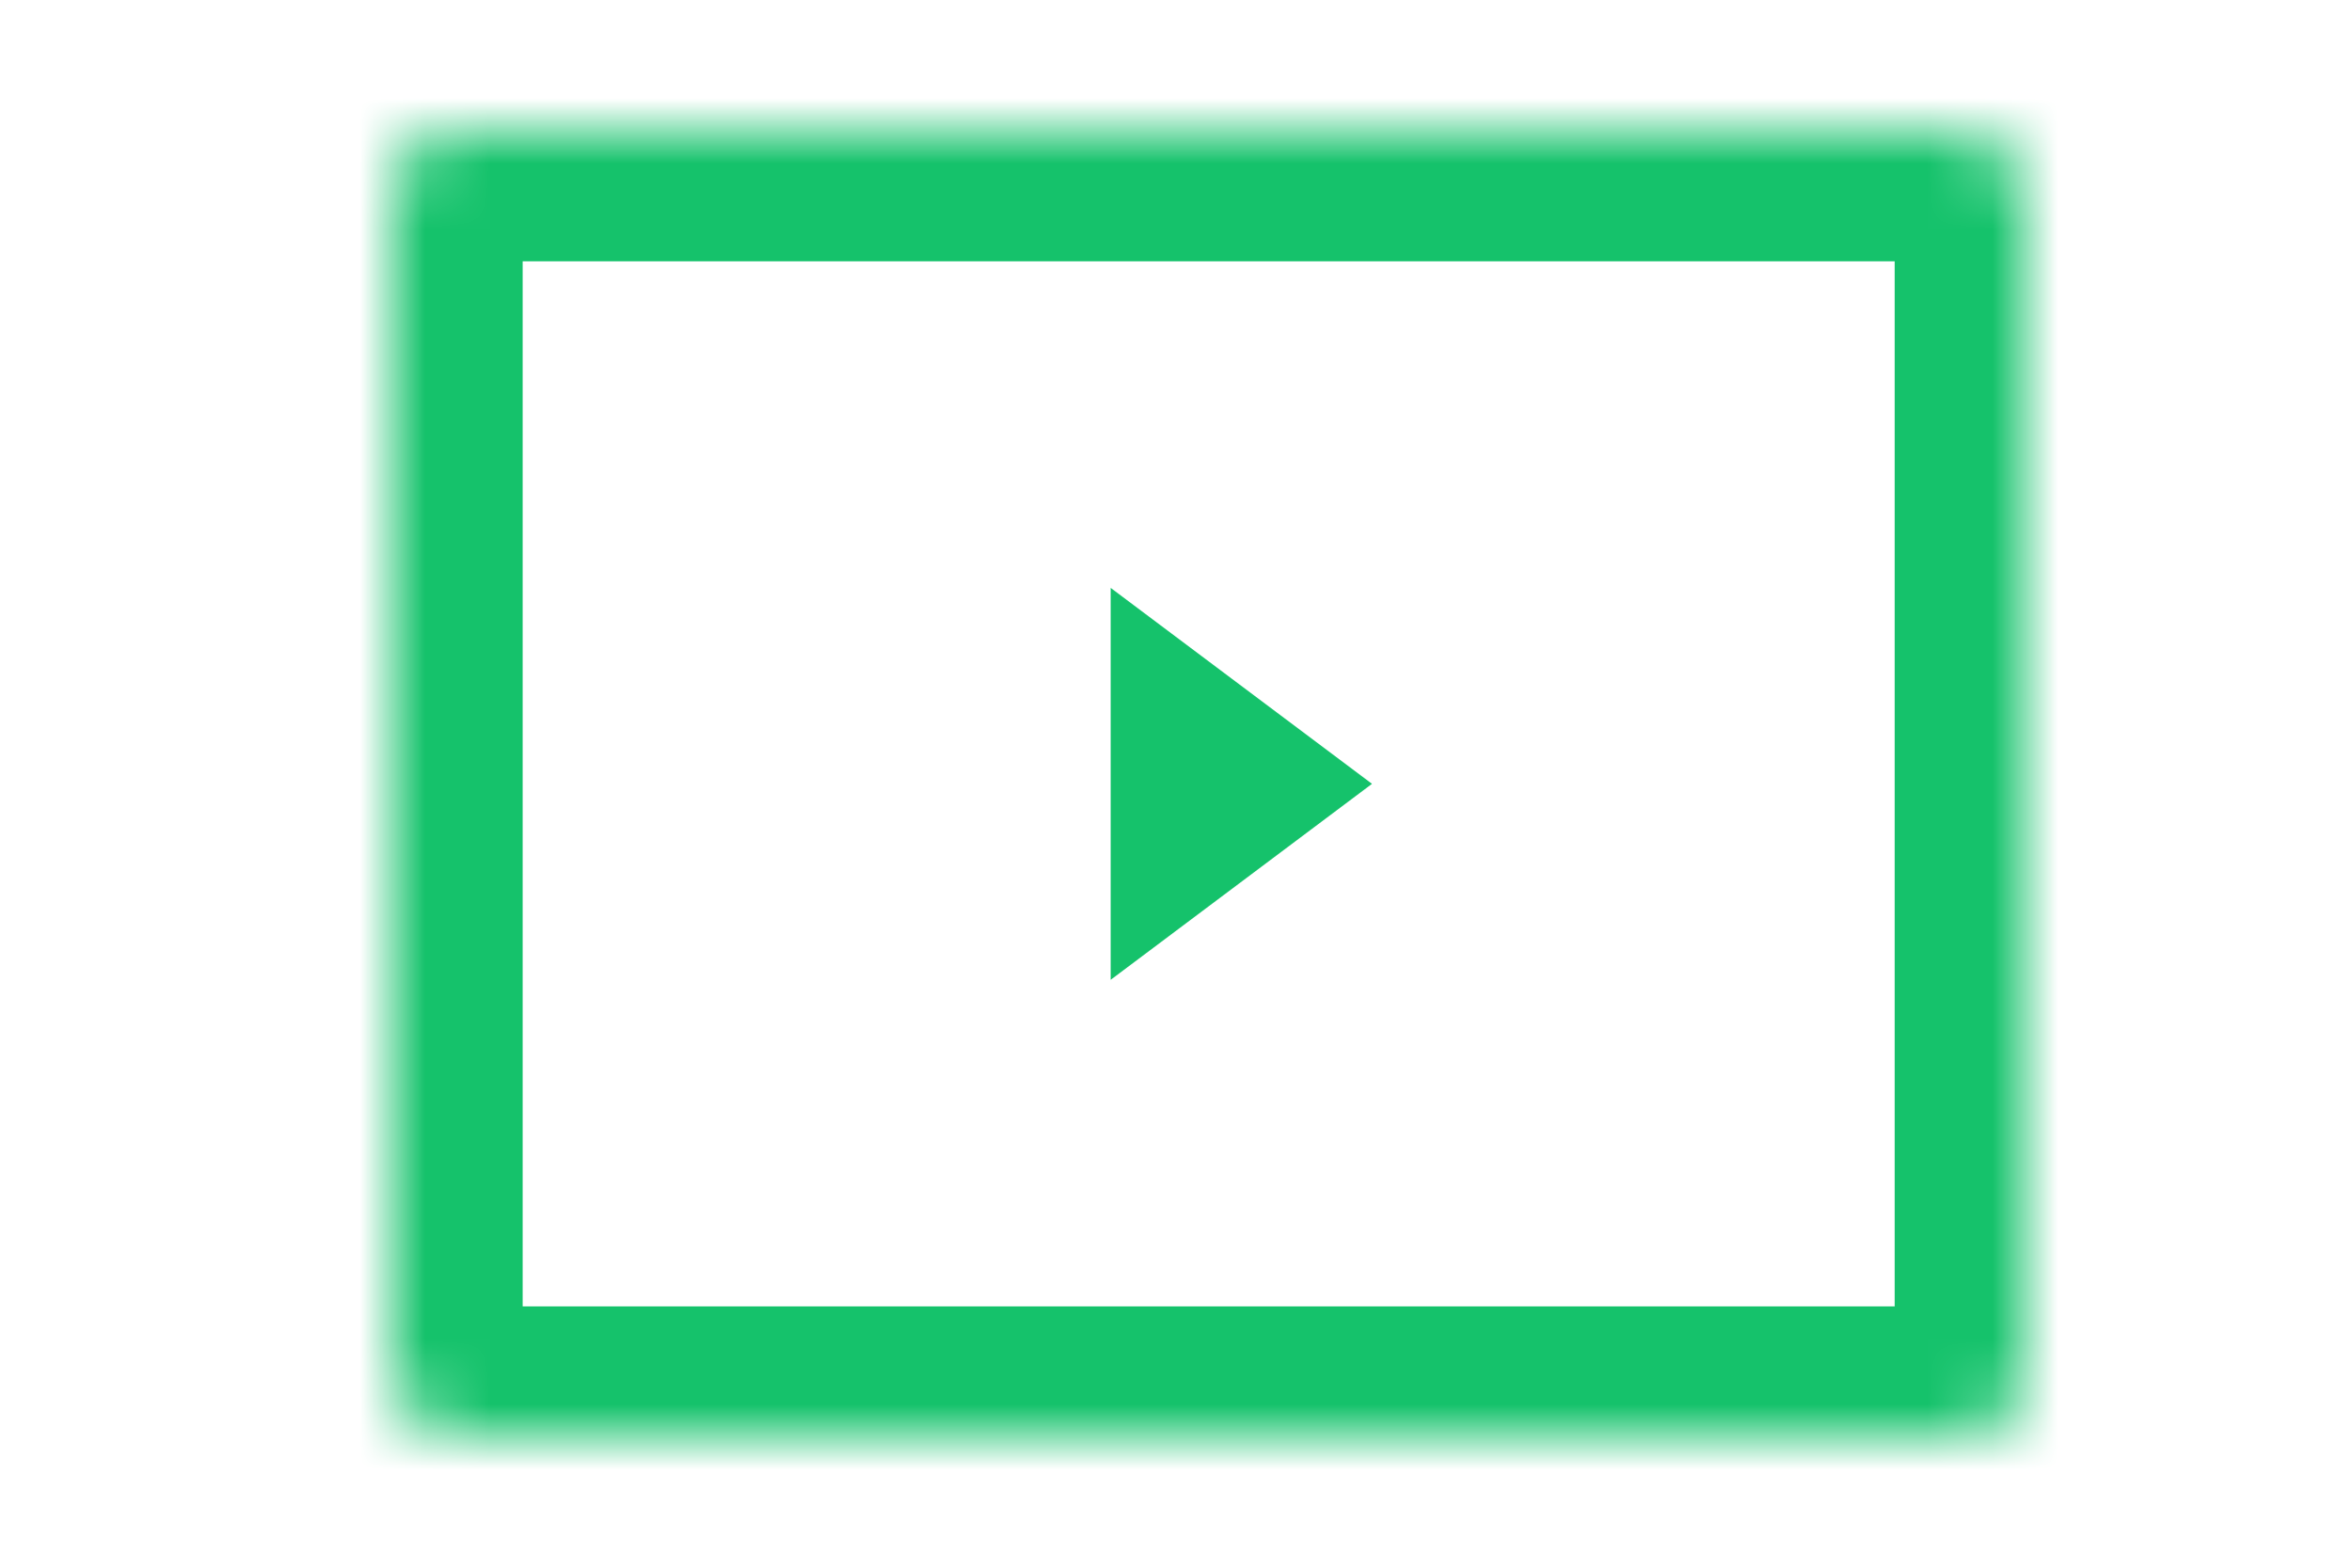 <svg xmlns="http://www.w3.org/2000/svg" width="36" height="24" viewBox="0 0 36 24" xmlns:xlink="http://www.w3.org/1999/xlink">
  <defs>
    <rect id="a" width="25" height="20" rx="1"/>
    <mask id="b" width="25" height="20" x="0" y="0" fill="#fff">
      <use xlink:href="#a"/>
    </mask>
  </defs>
  <g fill="none" fill-rule="evenodd" transform="translate(6 2)">
    <use stroke="#15C26B" stroke-width="4" mask="url(#b)" xlink:href="#a"/>
    <path fill="#15C26B" d="M11 13V7l4 3"/>
  </g>
</svg>

